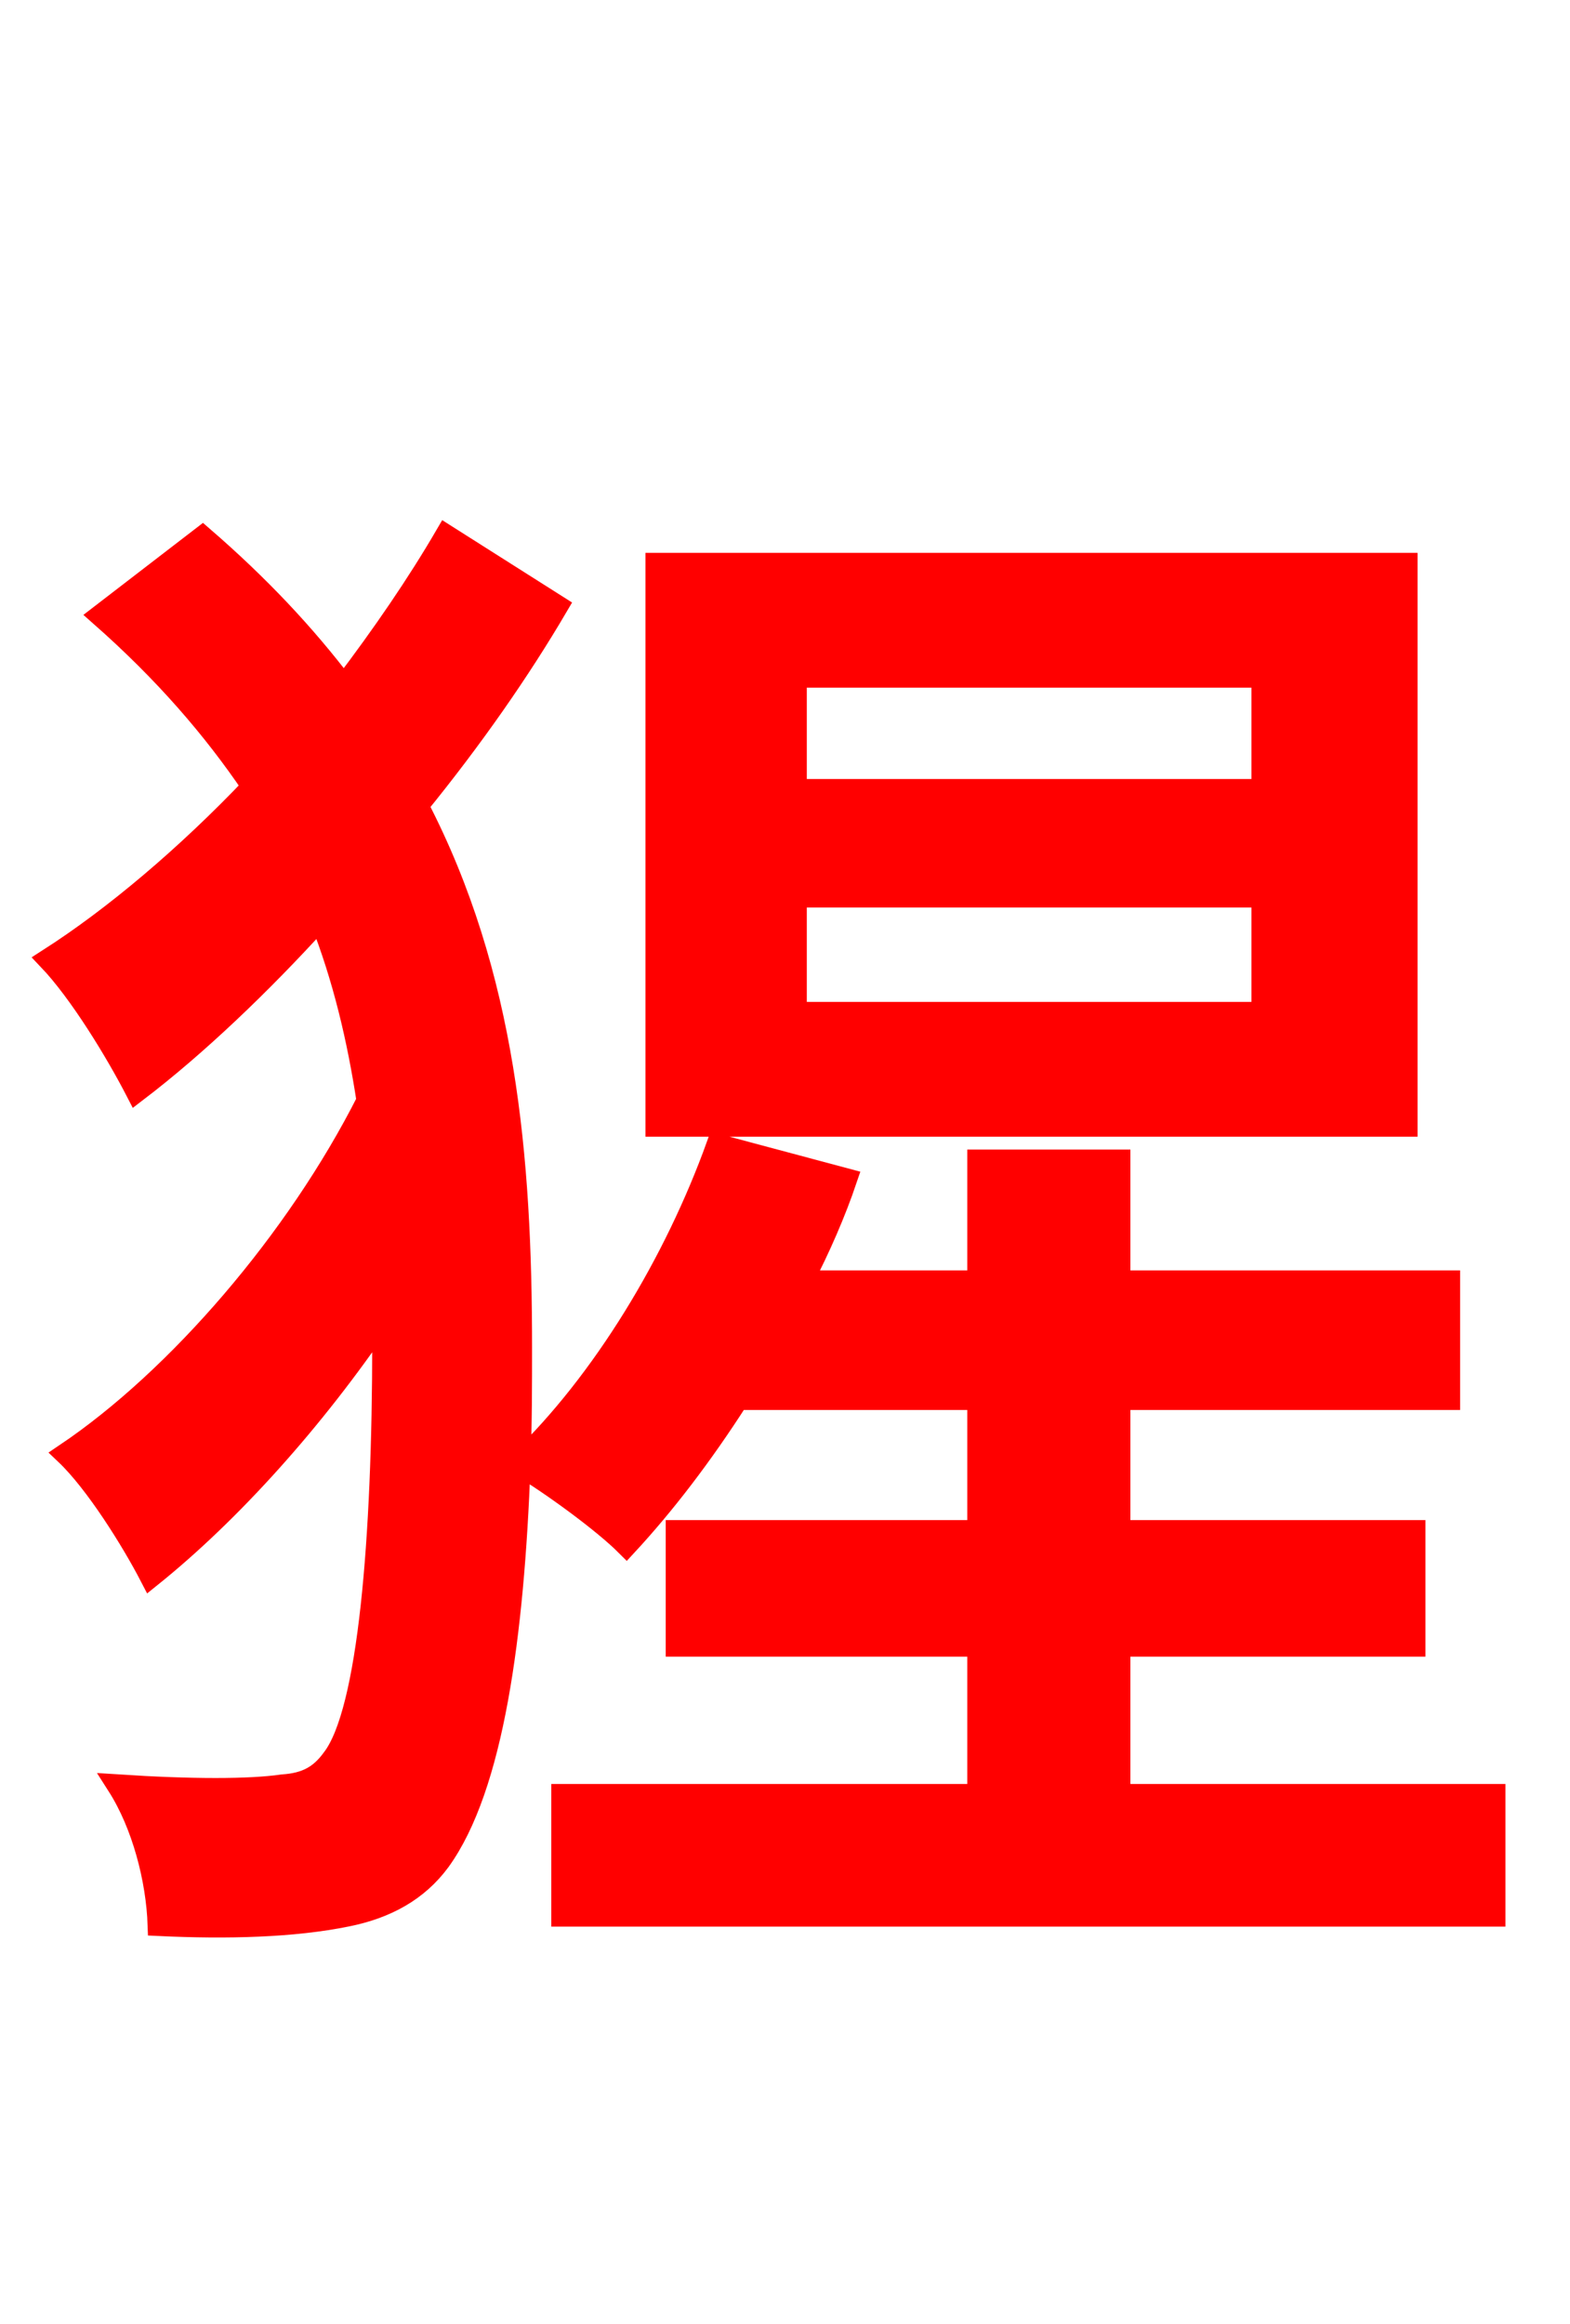 <svg xmlns="http://www.w3.org/2000/svg" xmlns:xlink="http://www.w3.org/1999/xlink" width="72" height="106.56"><path fill="red" stroke="red" d="M57.89 36.22L36.50 36.22L36.50 31.03L57.89 31.03ZM57.89 46.44L36.50 46.44L36.50 41.11L57.89 41.11ZM64.51 25.85L30.10 25.85L30.10 51.62L64.51 51.62ZM51.34 82.30L51.34 75.46L64.87 75.46L64.87 70.20L51.34 70.20L51.34 64.15L66.46 64.15L66.46 58.75L51.34 58.75L51.34 53.21L44.86 53.21L44.86 58.75L36.79 58.75C37.58 57.24 38.30 55.58 38.81 54.07L32.90 52.49C30.96 57.89 27.65 63.36 23.83 67.03C23.90 65.30 23.90 63.50 23.90 61.78C23.90 53.06 23.18 44.71 19.15 36.94C21.67 33.84 23.83 30.74 25.56 27.79L20.45 24.55C19.15 26.78 17.57 29.09 15.77 31.46C13.97 29.09 11.88 26.86 9.29 24.62L4.61 28.22C7.56 30.82 9.79 33.41 11.59 36.07C8.57 39.24 5.26 42.05 2.23 43.99C3.67 45.50 5.33 48.24 6.26 50.04C9.00 47.95 11.95 45.14 14.69 42.12C15.77 44.86 16.42 47.66 16.85 50.47C13.61 56.88 8.14 63.22 3.02 66.67C4.39 67.97 6.05 70.63 6.91 72.29C10.58 69.34 14.40 65.09 17.57 60.41L17.57 61.56C17.57 70.56 16.92 78.48 15.26 80.64C14.69 81.43 14.04 81.79 12.96 81.86C11.45 82.08 8.78 82.08 5.40 81.86C6.55 83.66 7.20 86.18 7.27 88.27C10.44 88.42 13.46 88.34 15.91 87.84C17.71 87.48 19.15 86.69 20.16 85.32C22.61 81.94 23.54 74.95 23.83 67.18C25.27 68.04 27.65 69.77 28.73 70.85C30.46 68.98 32.18 66.74 33.84 64.15L44.86 64.15L44.86 70.20L31.03 70.20L31.03 75.46L44.86 75.46L44.86 82.30L25.78 82.30L25.78 87.84L68.54 87.84L68.54 82.30Z"/></svg>
